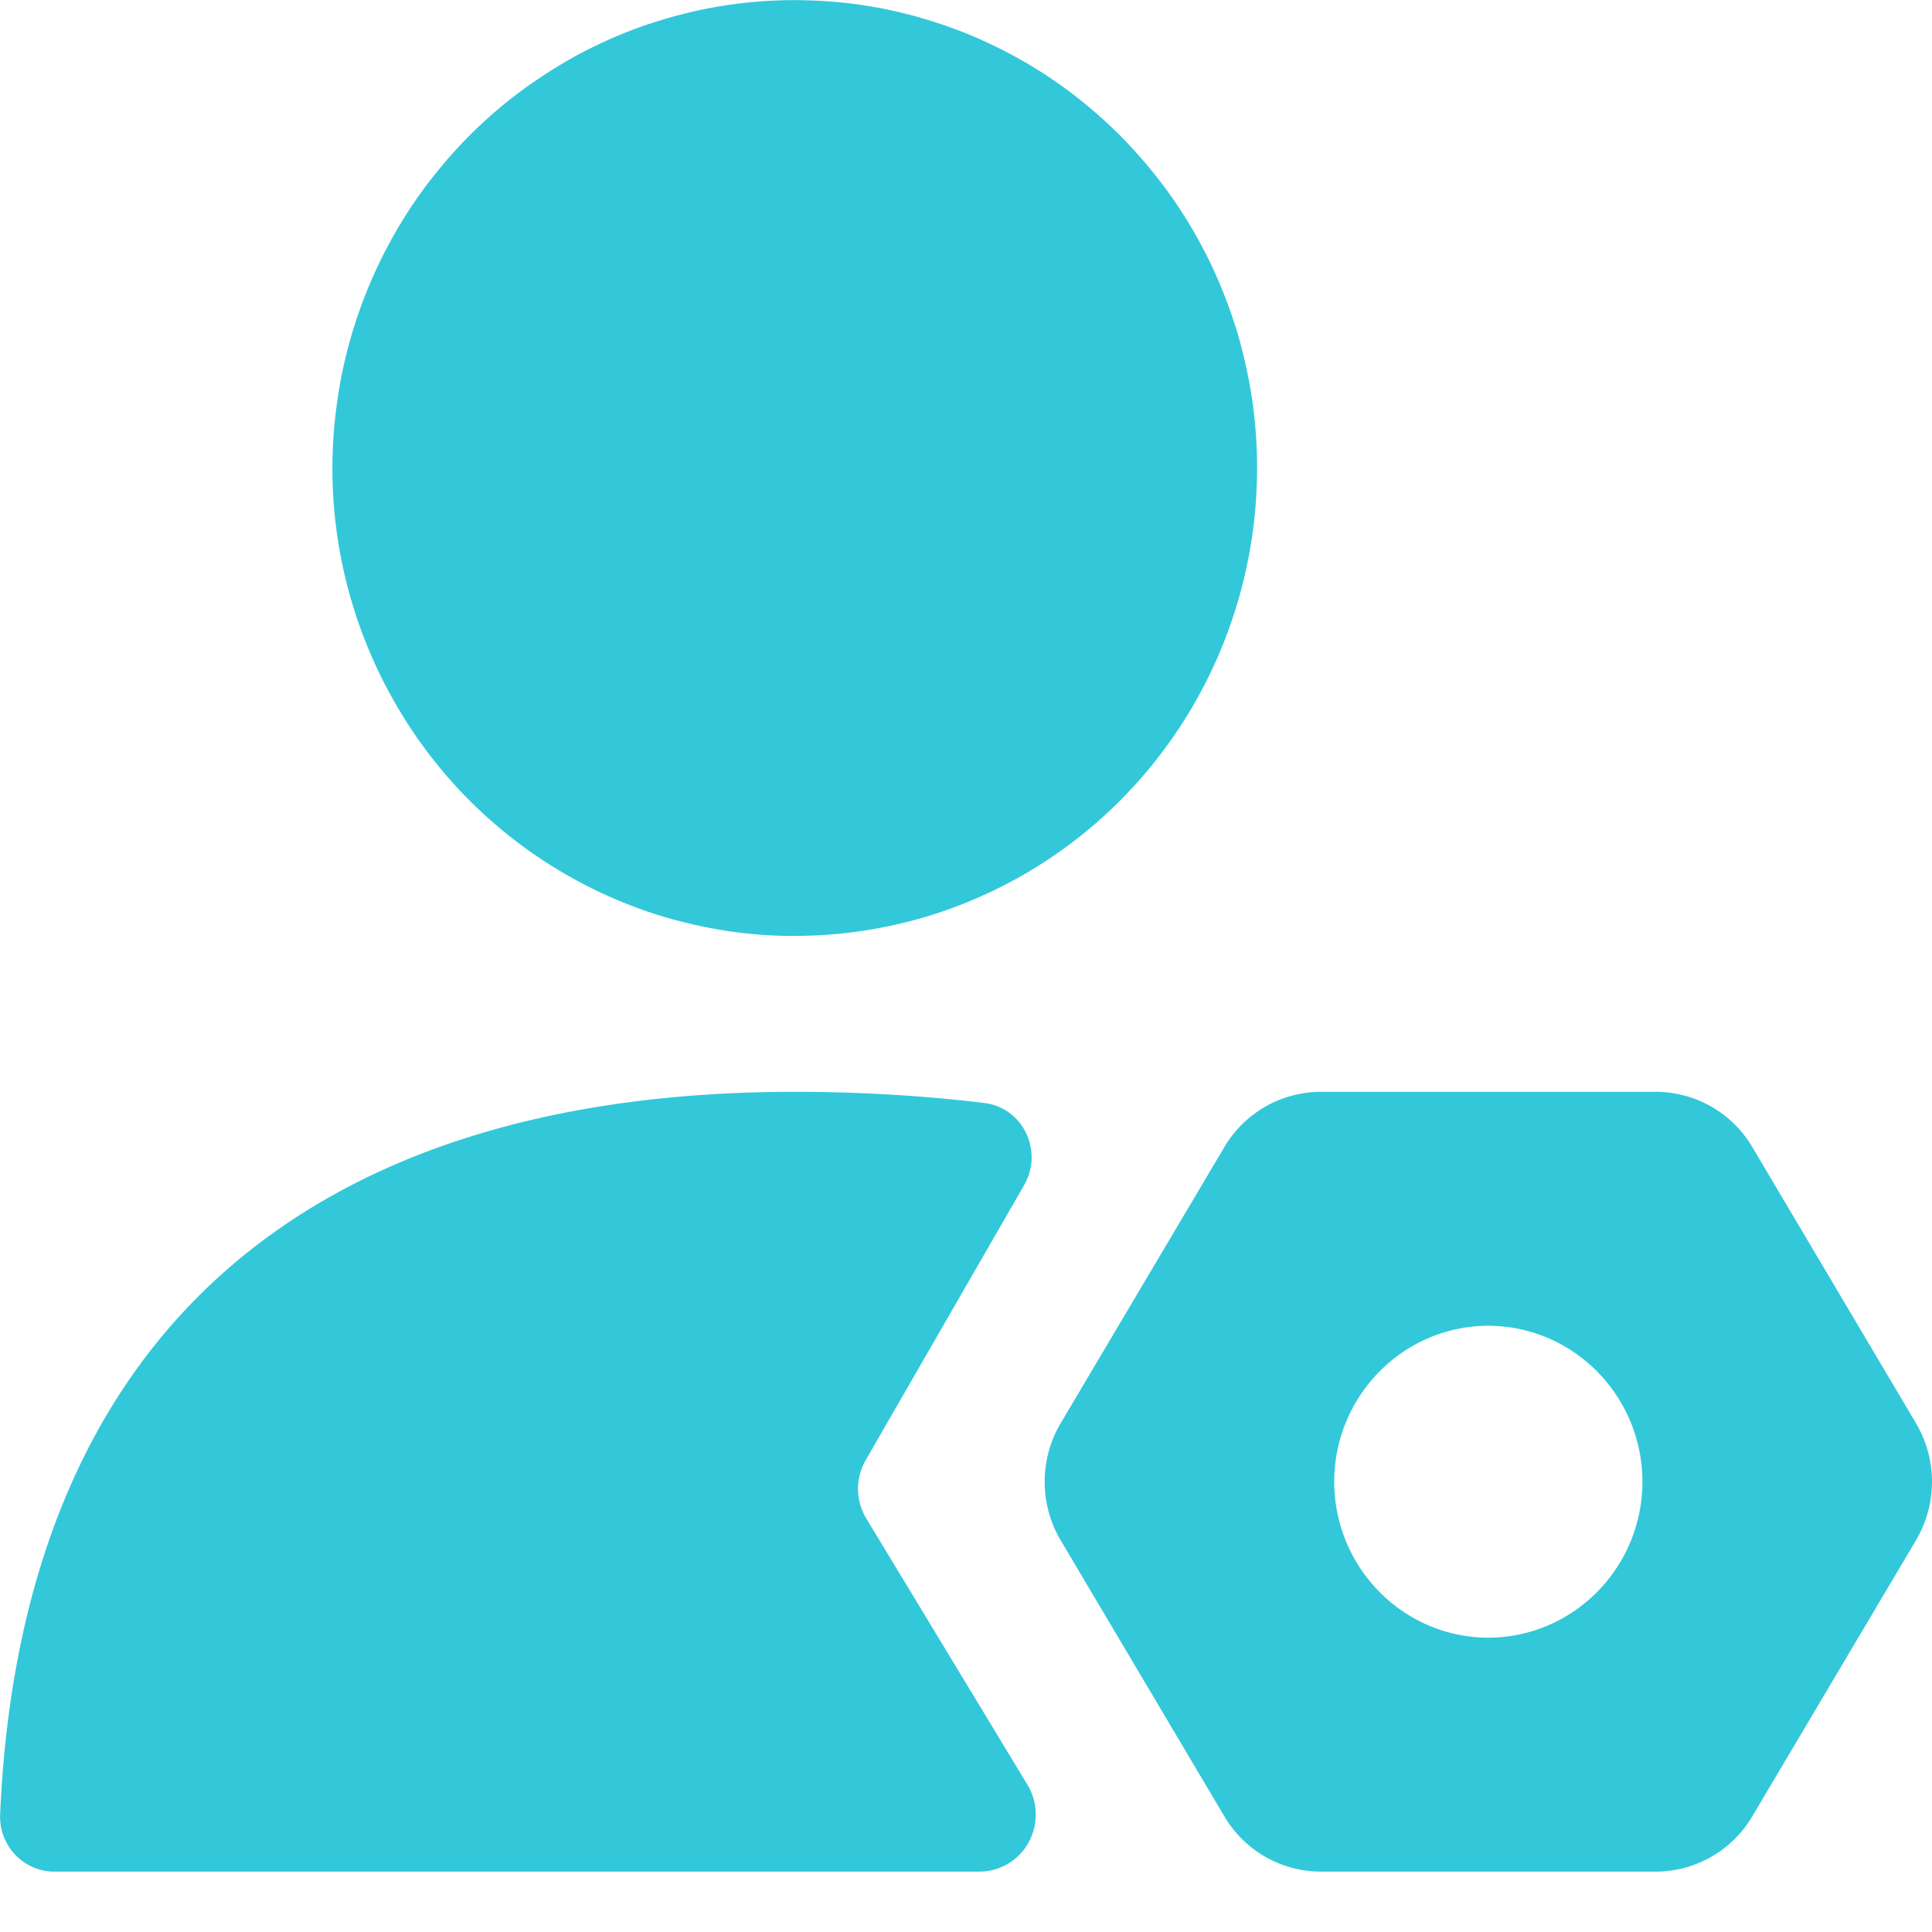 <?xml version="1.0" standalone="no"?><!DOCTYPE svg PUBLIC "-//W3C//DTD SVG 1.1//EN" "http://www.w3.org/Graphics/SVG/1.1/DTD/svg11.dtd"><svg t="1733125441322" class="icon" viewBox="0 0 1024 1024" version="1.1" xmlns="http://www.w3.org/2000/svg" p-id="5251" xmlns:xlink="http://www.w3.org/1999/xlink" width="200" height="200"><path d="M421.254 496.033a239.121 239.121 0 0 0 47.805-4.768 236.145 236.145 0 0 0 45.981-14.079 243.985 243.985 0 0 0 95.642-71.803 245.265 245.265 0 0 0 20.767-29.822 250.576 250.576 0 0 0 16.191-32.606 251.184 251.184 0 0 0 15.999-131.288 264.239 264.239 0 0 0-7.872-35.614 269.103 269.103 0 0 0-12.991-34.014 250.416 250.416 0 0 0-24.702-41.725 265.839 265.839 0 0 0-23.551-27.646 261.424 261.424 0 0 0-27.294-23.839 242.929 242.929 0 0 0-41.181-24.958 233.553 233.553 0 0 0-33.662-13.119 235.825 235.825 0 0 0-47.101-9.503A262.703 262.703 0 0 0 421.254 0.064a240.305 240.305 0 0 0-71.1 10.687 230.514 230.514 0 0 0-33.662 13.119c-3.648 1.76-7.232 3.552-10.751 5.44a270.703 270.703 0 0 0-30.43 19.551 243.153 243.153 0 0 0-43.453 41.917 230.13 230.13 0 0 0-14.367 19.519 251.248 251.248 0 0 0-36.574 89.37 274.255 274.255 0 0 0-3.52 24.062 248.976 248.976 0 0 0 13.151 107.897 249.904 249.904 0 0 0 49.149 82.971c2.688 3.008 5.44 5.952 8.319 8.831a246.001 246.001 0 0 0 102.138 61.98 260.08 260.08 0 0 0 35.134 7.999 240.337 240.337 0 0 0 35.966 2.688V496.033z m0 82.651c33.95 0 67.868 1.984 100.474 5.92 20.575 2.528 31.486 25.598 21.023 43.677l-83.899 145.591c-5.536 9.599-5.44 21.503 0.32 30.974l85.435 141.175a30.526 30.526 0 0 1 0.544 30.526 29.758 29.758 0 0 1-26.014 15.455H29.246a28.638 28.638 0 0 1-20.991-8.735 29.342 29.342 0 0 1-8.191-21.439c10.943-252.976 161.75-383.144 421.222-383.144h-0.032z m278.862 0h177.461a59.516 59.516 0 0 1 51.197 29.31l86.715 146.295a61.02 61.02 0 0 1 0 62.14l-86.715 146.231a59.516 59.516 0 0 1-51.197 29.342h-177.461a59.516 59.516 0 0 1-51.197-29.31l-86.715-146.263a61.02 61.02 0 0 1 0-62.14l86.715-146.295a59.516 59.516 0 0 1 51.197-29.31z m7.04 206.675c0.128 45.597 36.606 82.523 81.659 82.651 45.085-0.128 81.595-37.054 81.723-82.651-0.128-45.629-36.638-82.555-81.723-82.683-45.053 0.128-81.563 37.054-81.659 82.683z" fill="#32C8DA" p-id="5252"></path></svg>